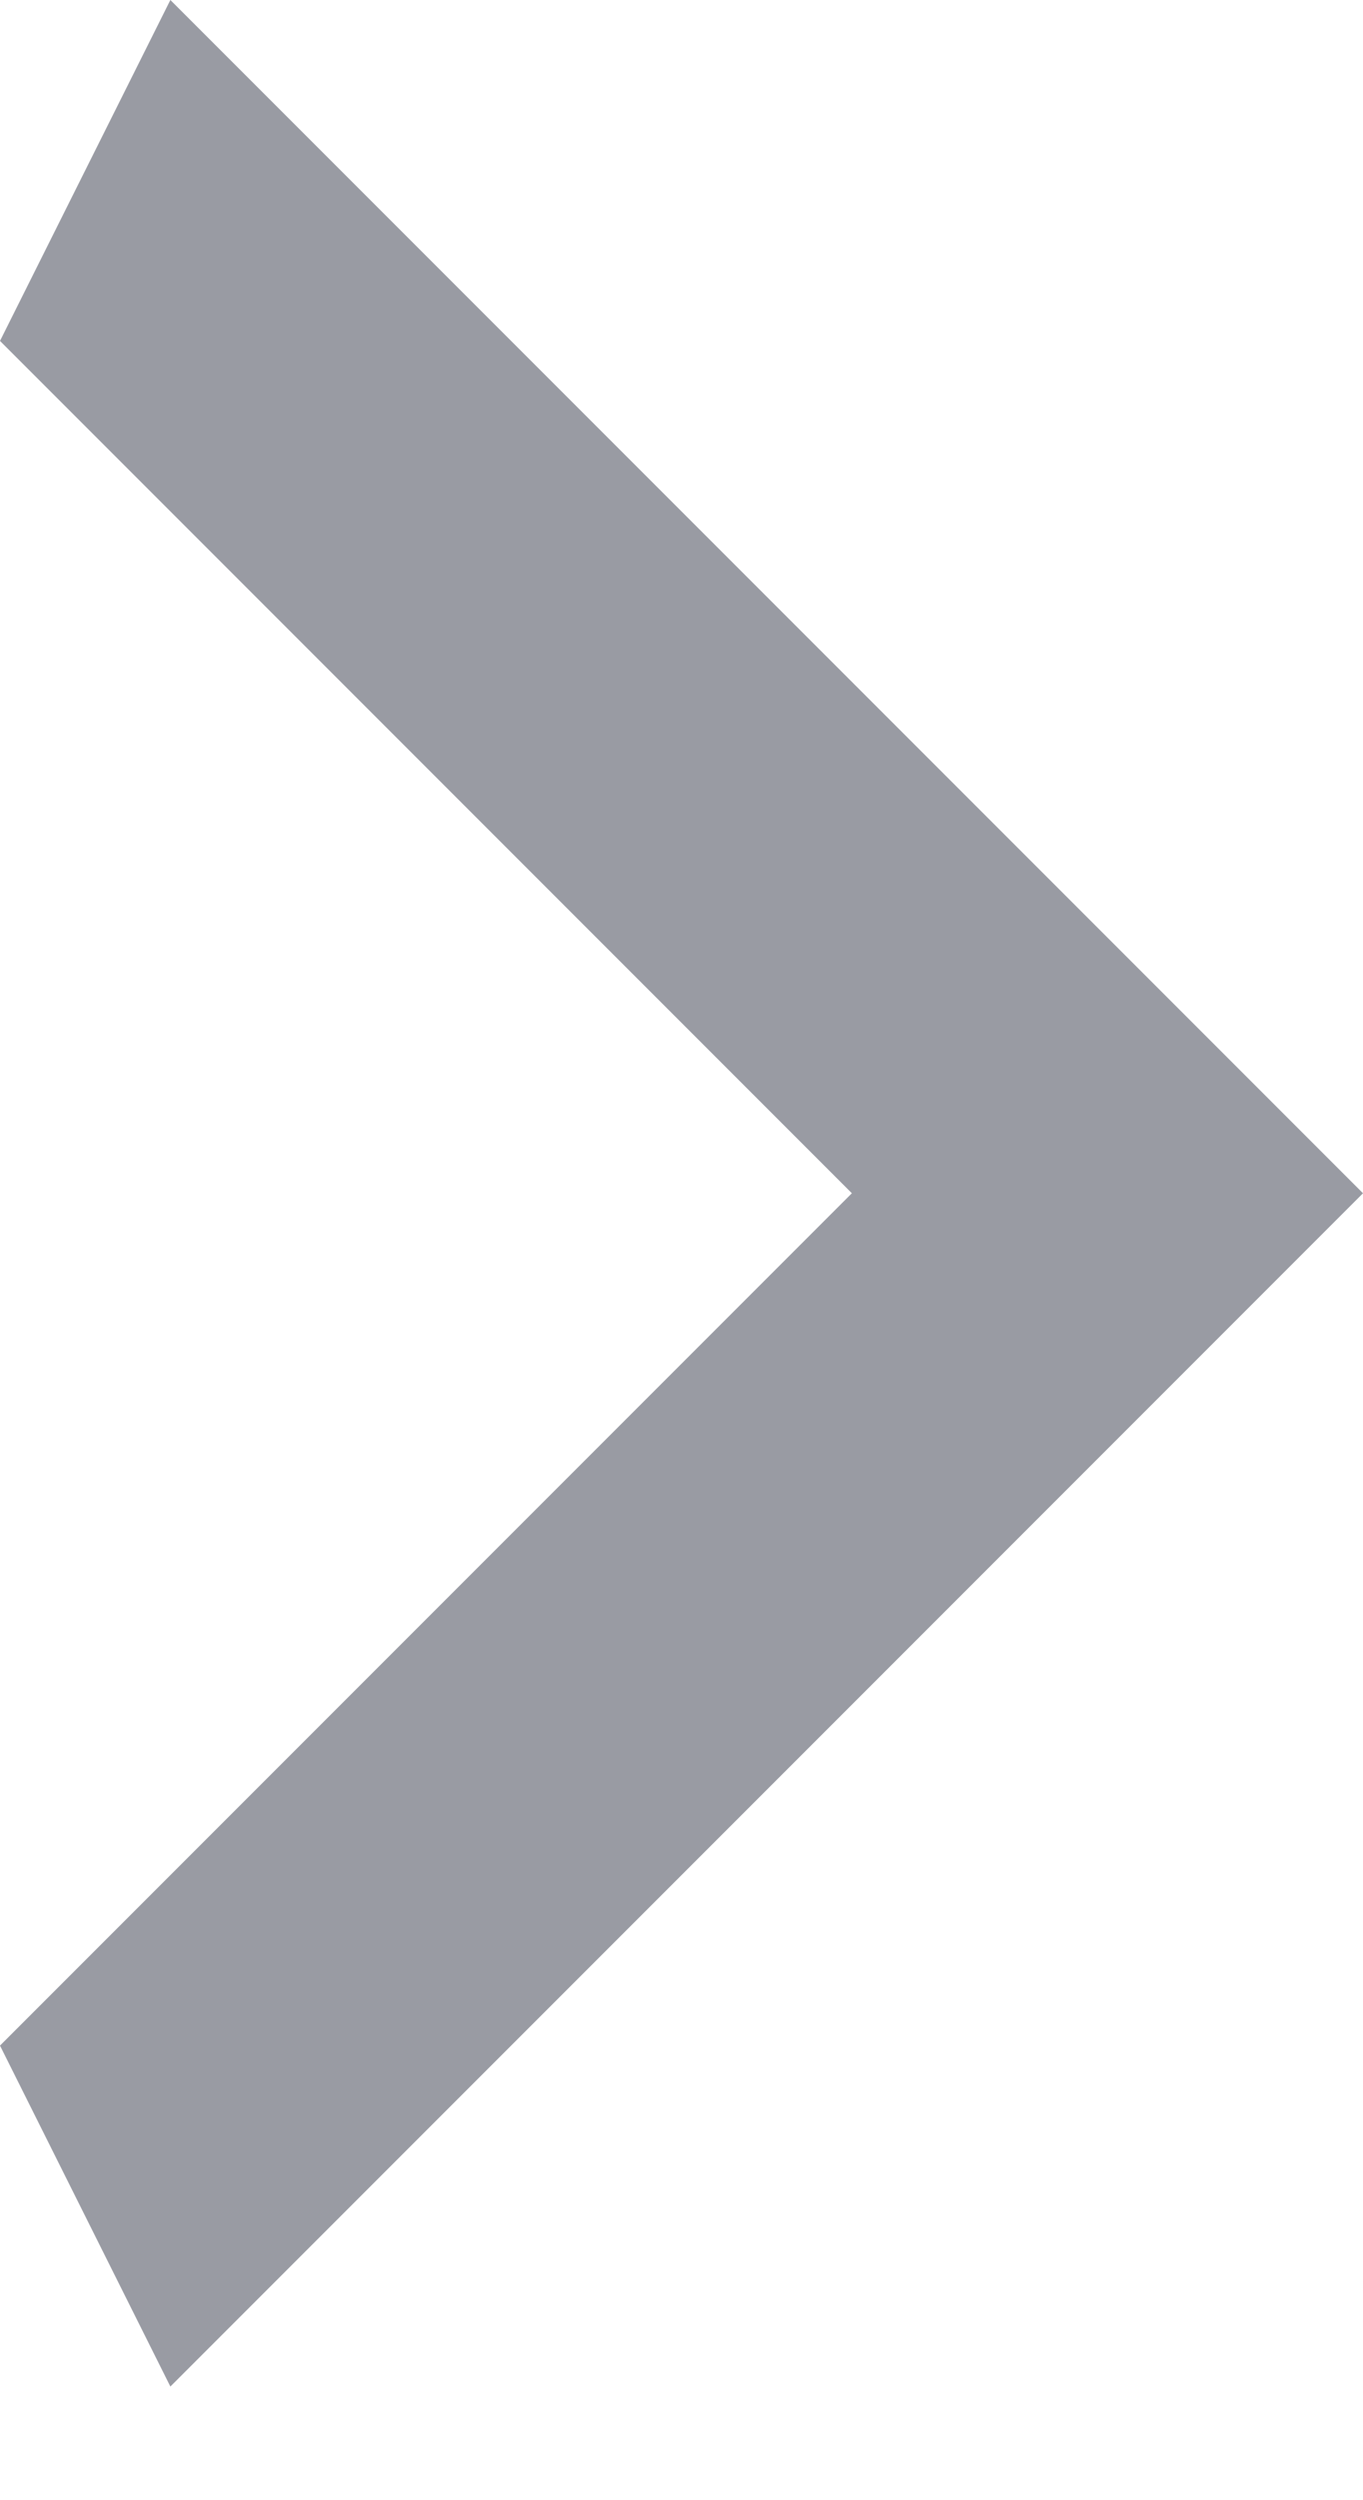 <svg width="6" height="11" viewBox="0 0 6 11" fill="none" xmlns="http://www.w3.org/2000/svg">
<path d="M-6.55671e-08 9L3.75 5.25L-3.93402e-07 1.5L0.75 -3.27835e-08L6 5.25L0.75 10.5L-6.55671e-08 9Z" fill="#999BA3"/>
</svg>
